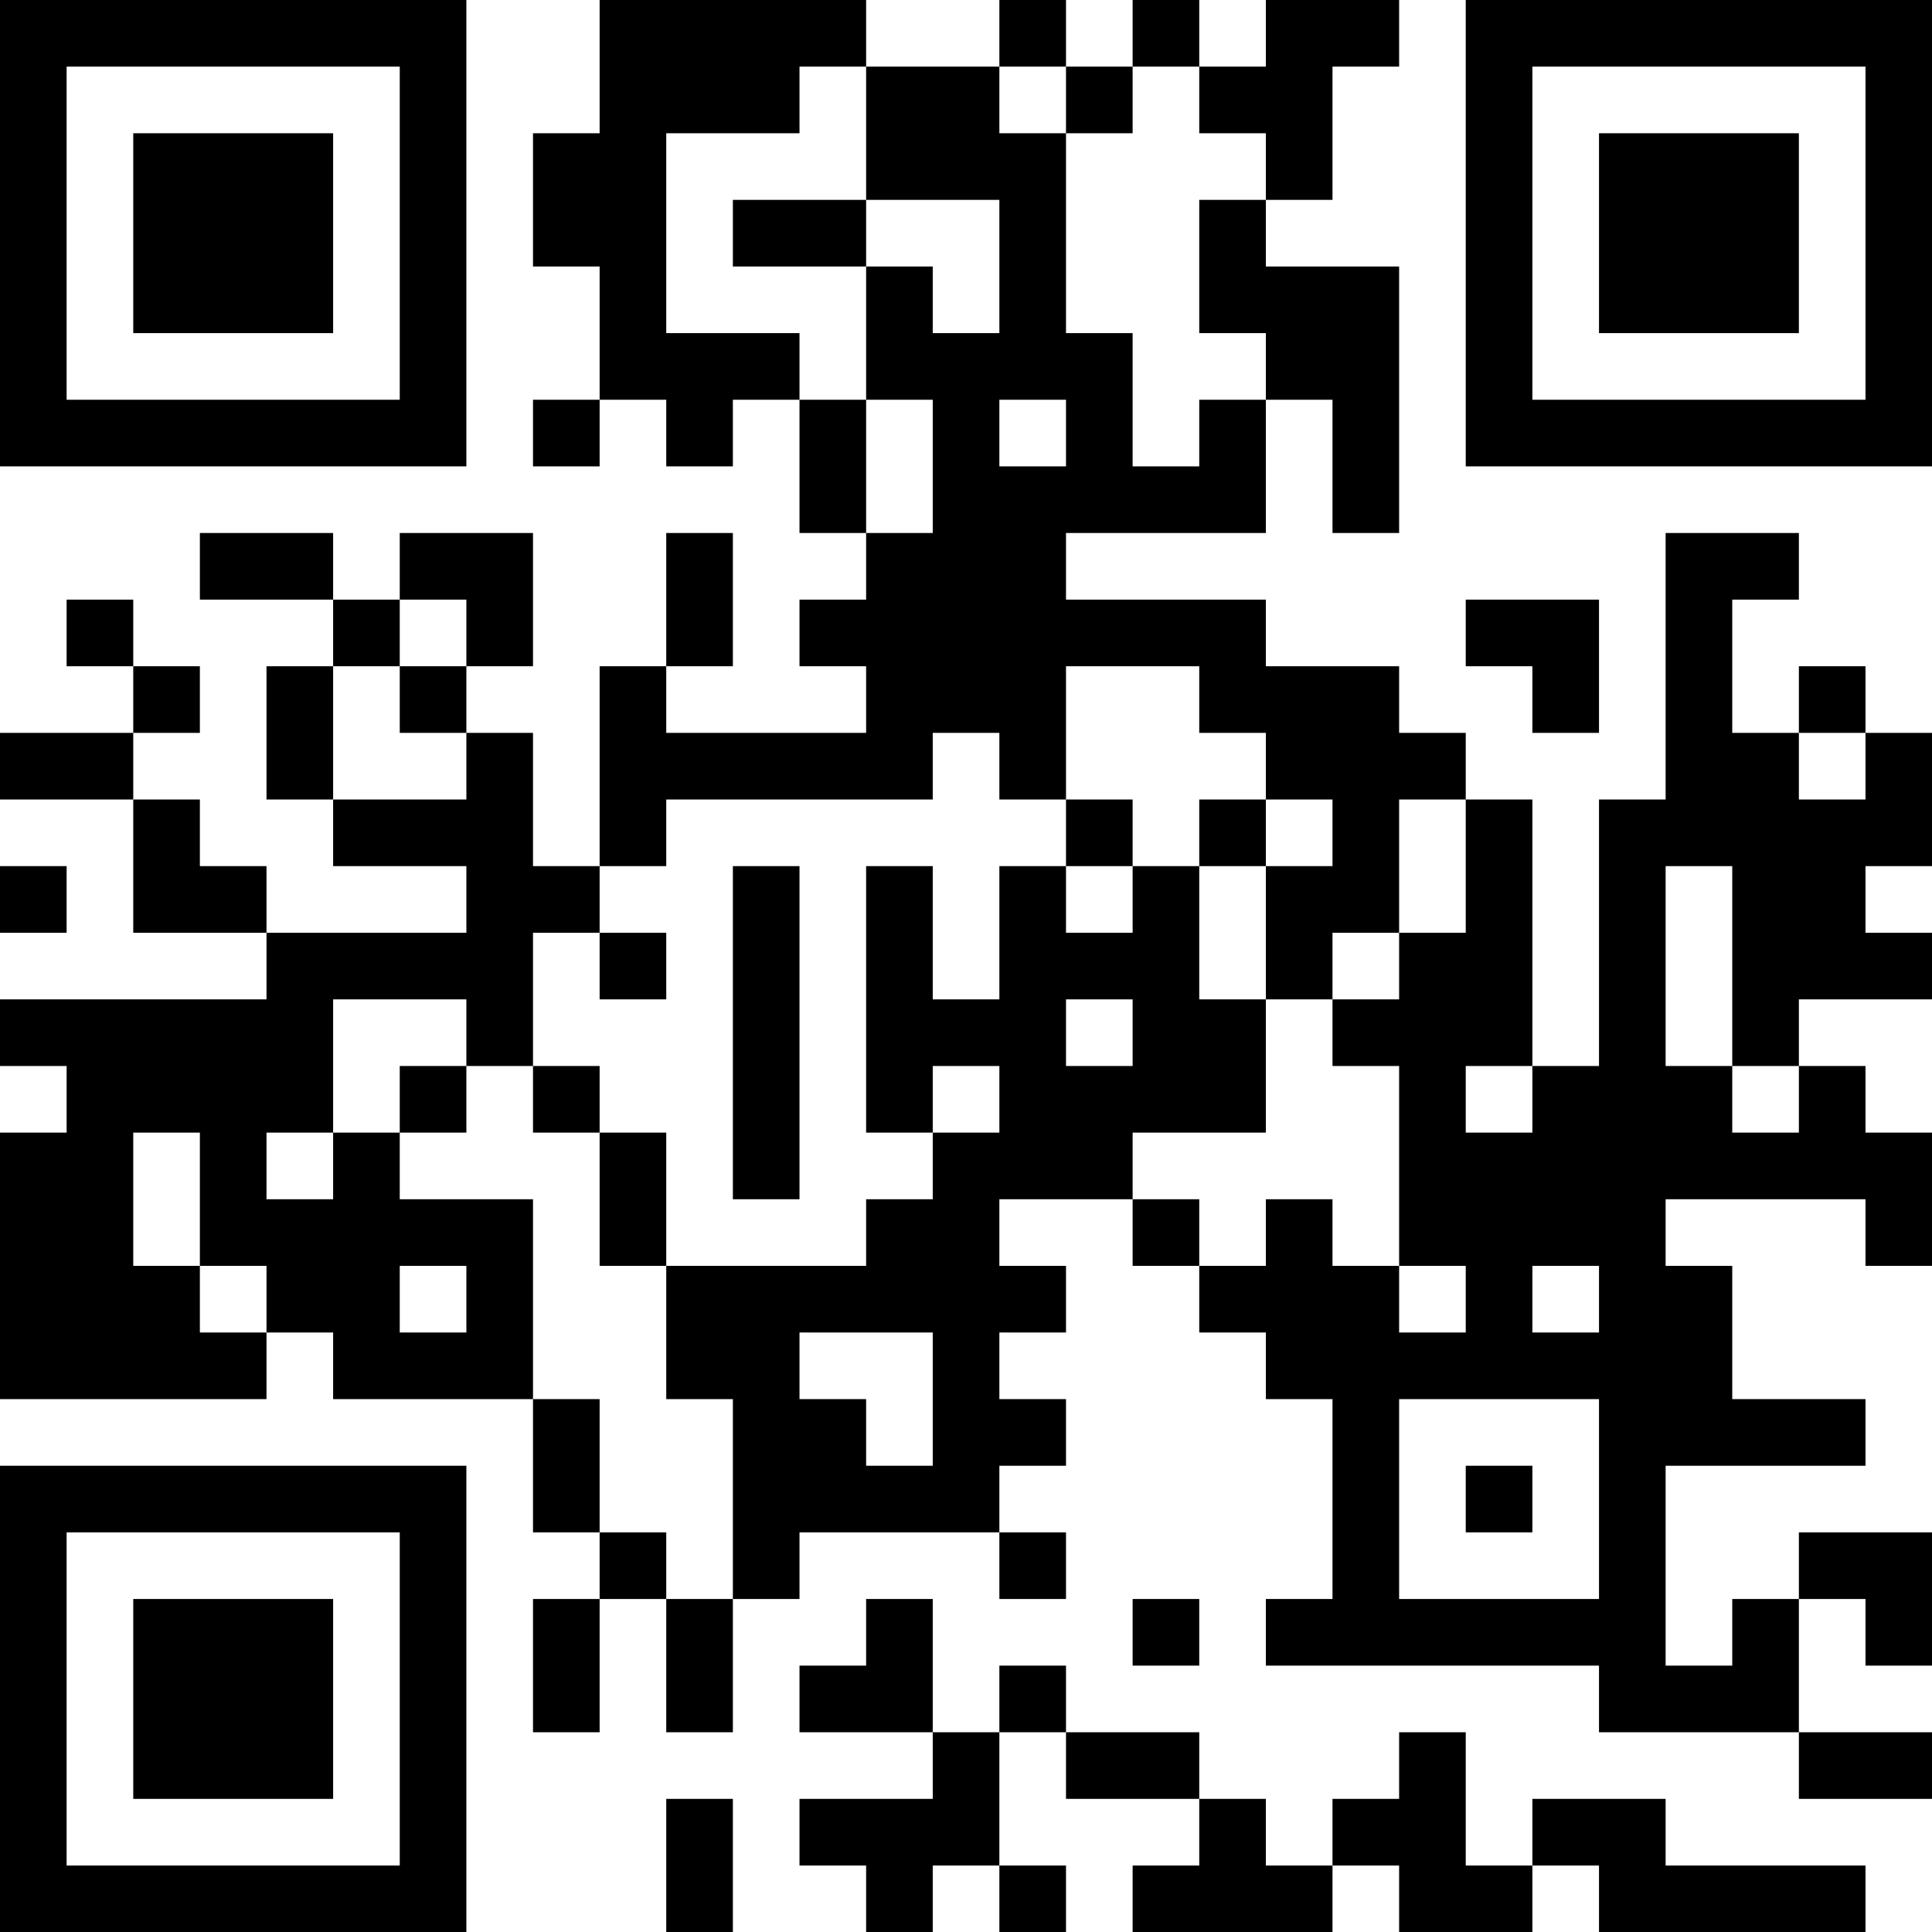 <?xml version="1.0" encoding="UTF-8"?>
<svg xmlns="http://www.w3.org/2000/svg" version="1.1" width="200" height="200" viewBox="0 0 200 200"><rect x="0" y="0" width="200" height="200" fill="#ffffff"/><g transform="scale(6.897)"><g transform="translate(0,0)"><path fill-rule="evenodd" d="M9 0L9 2L8 2L8 4L9 4L9 6L8 6L8 7L9 7L9 6L10 6L10 7L11 7L11 6L12 6L12 8L13 8L13 9L12 9L12 10L13 10L13 11L10 11L10 10L11 10L11 8L10 8L10 10L9 10L9 13L8 13L8 11L7 11L7 10L8 10L8 8L6 8L6 9L5 9L5 8L3 8L3 9L5 9L5 10L4 10L4 12L5 12L5 13L7 13L7 14L4 14L4 13L3 13L3 12L2 12L2 11L3 11L3 10L2 10L2 9L1 9L1 10L2 10L2 11L0 11L0 12L2 12L2 14L4 14L4 15L0 15L0 16L1 16L1 17L0 17L0 21L4 21L4 20L5 20L5 21L8 21L8 23L9 23L9 24L8 24L8 26L9 26L9 24L10 24L10 26L11 26L11 24L12 24L12 23L15 23L15 24L16 24L16 23L15 23L15 22L16 22L16 21L15 21L15 20L16 20L16 19L15 19L15 18L17 18L17 19L18 19L18 20L19 20L19 21L20 21L20 24L19 24L19 25L24 25L24 26L27 26L27 27L29 27L29 26L27 26L27 24L28 24L28 25L29 25L29 23L27 23L27 24L26 24L26 25L25 25L25 22L28 22L28 21L26 21L26 19L25 19L25 18L28 18L28 19L29 19L29 17L28 17L28 16L27 16L27 15L29 15L29 14L28 14L28 13L29 13L29 11L28 11L28 10L27 10L27 11L26 11L26 9L27 9L27 8L25 8L25 12L24 12L24 16L23 16L23 12L22 12L22 11L21 11L21 10L19 10L19 9L16 9L16 8L19 8L19 6L20 6L20 8L21 8L21 4L19 4L19 3L20 3L20 1L21 1L21 0L19 0L19 1L18 1L18 0L17 0L17 1L16 1L16 0L15 0L15 1L13 1L13 0ZM12 1L12 2L10 2L10 5L12 5L12 6L13 6L13 8L14 8L14 6L13 6L13 4L14 4L14 5L15 5L15 3L13 3L13 1ZM15 1L15 2L16 2L16 5L17 5L17 7L18 7L18 6L19 6L19 5L18 5L18 3L19 3L19 2L18 2L18 1L17 1L17 2L16 2L16 1ZM11 3L11 4L13 4L13 3ZM15 6L15 7L16 7L16 6ZM6 9L6 10L5 10L5 12L7 12L7 11L6 11L6 10L7 10L7 9ZM22 9L22 10L23 10L23 11L24 11L24 9ZM16 10L16 12L15 12L15 11L14 11L14 12L10 12L10 13L9 13L9 14L8 14L8 16L7 16L7 15L5 15L5 17L4 17L4 18L5 18L5 17L6 17L6 18L8 18L8 21L9 21L9 23L10 23L10 24L11 24L11 21L10 21L10 19L13 19L13 18L14 18L14 17L15 17L15 16L14 16L14 17L13 17L13 13L14 13L14 15L15 15L15 13L16 13L16 14L17 14L17 13L18 13L18 15L19 15L19 17L17 17L17 18L18 18L18 19L19 19L19 18L20 18L20 19L21 19L21 20L22 20L22 19L21 19L21 16L20 16L20 15L21 15L21 14L22 14L22 12L21 12L21 14L20 14L20 15L19 15L19 13L20 13L20 12L19 12L19 11L18 11L18 10ZM27 11L27 12L28 12L28 11ZM16 12L16 13L17 13L17 12ZM18 12L18 13L19 13L19 12ZM0 13L0 14L1 14L1 13ZM11 13L11 18L12 18L12 13ZM25 13L25 16L26 16L26 17L27 17L27 16L26 16L26 13ZM9 14L9 15L10 15L10 14ZM16 15L16 16L17 16L17 15ZM6 16L6 17L7 17L7 16ZM8 16L8 17L9 17L9 19L10 19L10 17L9 17L9 16ZM22 16L22 17L23 17L23 16ZM2 17L2 19L3 19L3 20L4 20L4 19L3 19L3 17ZM6 19L6 20L7 20L7 19ZM23 19L23 20L24 20L24 19ZM12 20L12 21L13 21L13 22L14 22L14 20ZM21 21L21 24L24 24L24 21ZM22 22L22 23L23 23L23 22ZM13 24L13 25L12 25L12 26L14 26L14 27L12 27L12 28L13 28L13 29L14 29L14 28L15 28L15 29L16 29L16 28L15 28L15 26L16 26L16 27L18 27L18 28L17 28L17 29L20 29L20 28L21 28L21 29L23 29L23 28L24 28L24 29L28 29L28 28L25 28L25 27L23 27L23 28L22 28L22 26L21 26L21 27L20 27L20 28L19 28L19 27L18 27L18 26L16 26L16 25L15 25L15 26L14 26L14 24ZM17 24L17 25L18 25L18 24ZM10 27L10 29L11 29L11 27ZM0 0L0 7L7 7L7 0ZM1 1L1 6L6 6L6 1ZM2 2L2 5L5 5L5 2ZM22 0L22 7L29 7L29 0ZM23 1L23 6L28 6L28 1ZM24 2L24 5L27 5L27 2ZM0 22L0 29L7 29L7 22ZM1 23L1 28L6 28L6 23ZM2 24L2 27L5 27L5 24Z" fill="#000000"/></g></g></svg>
